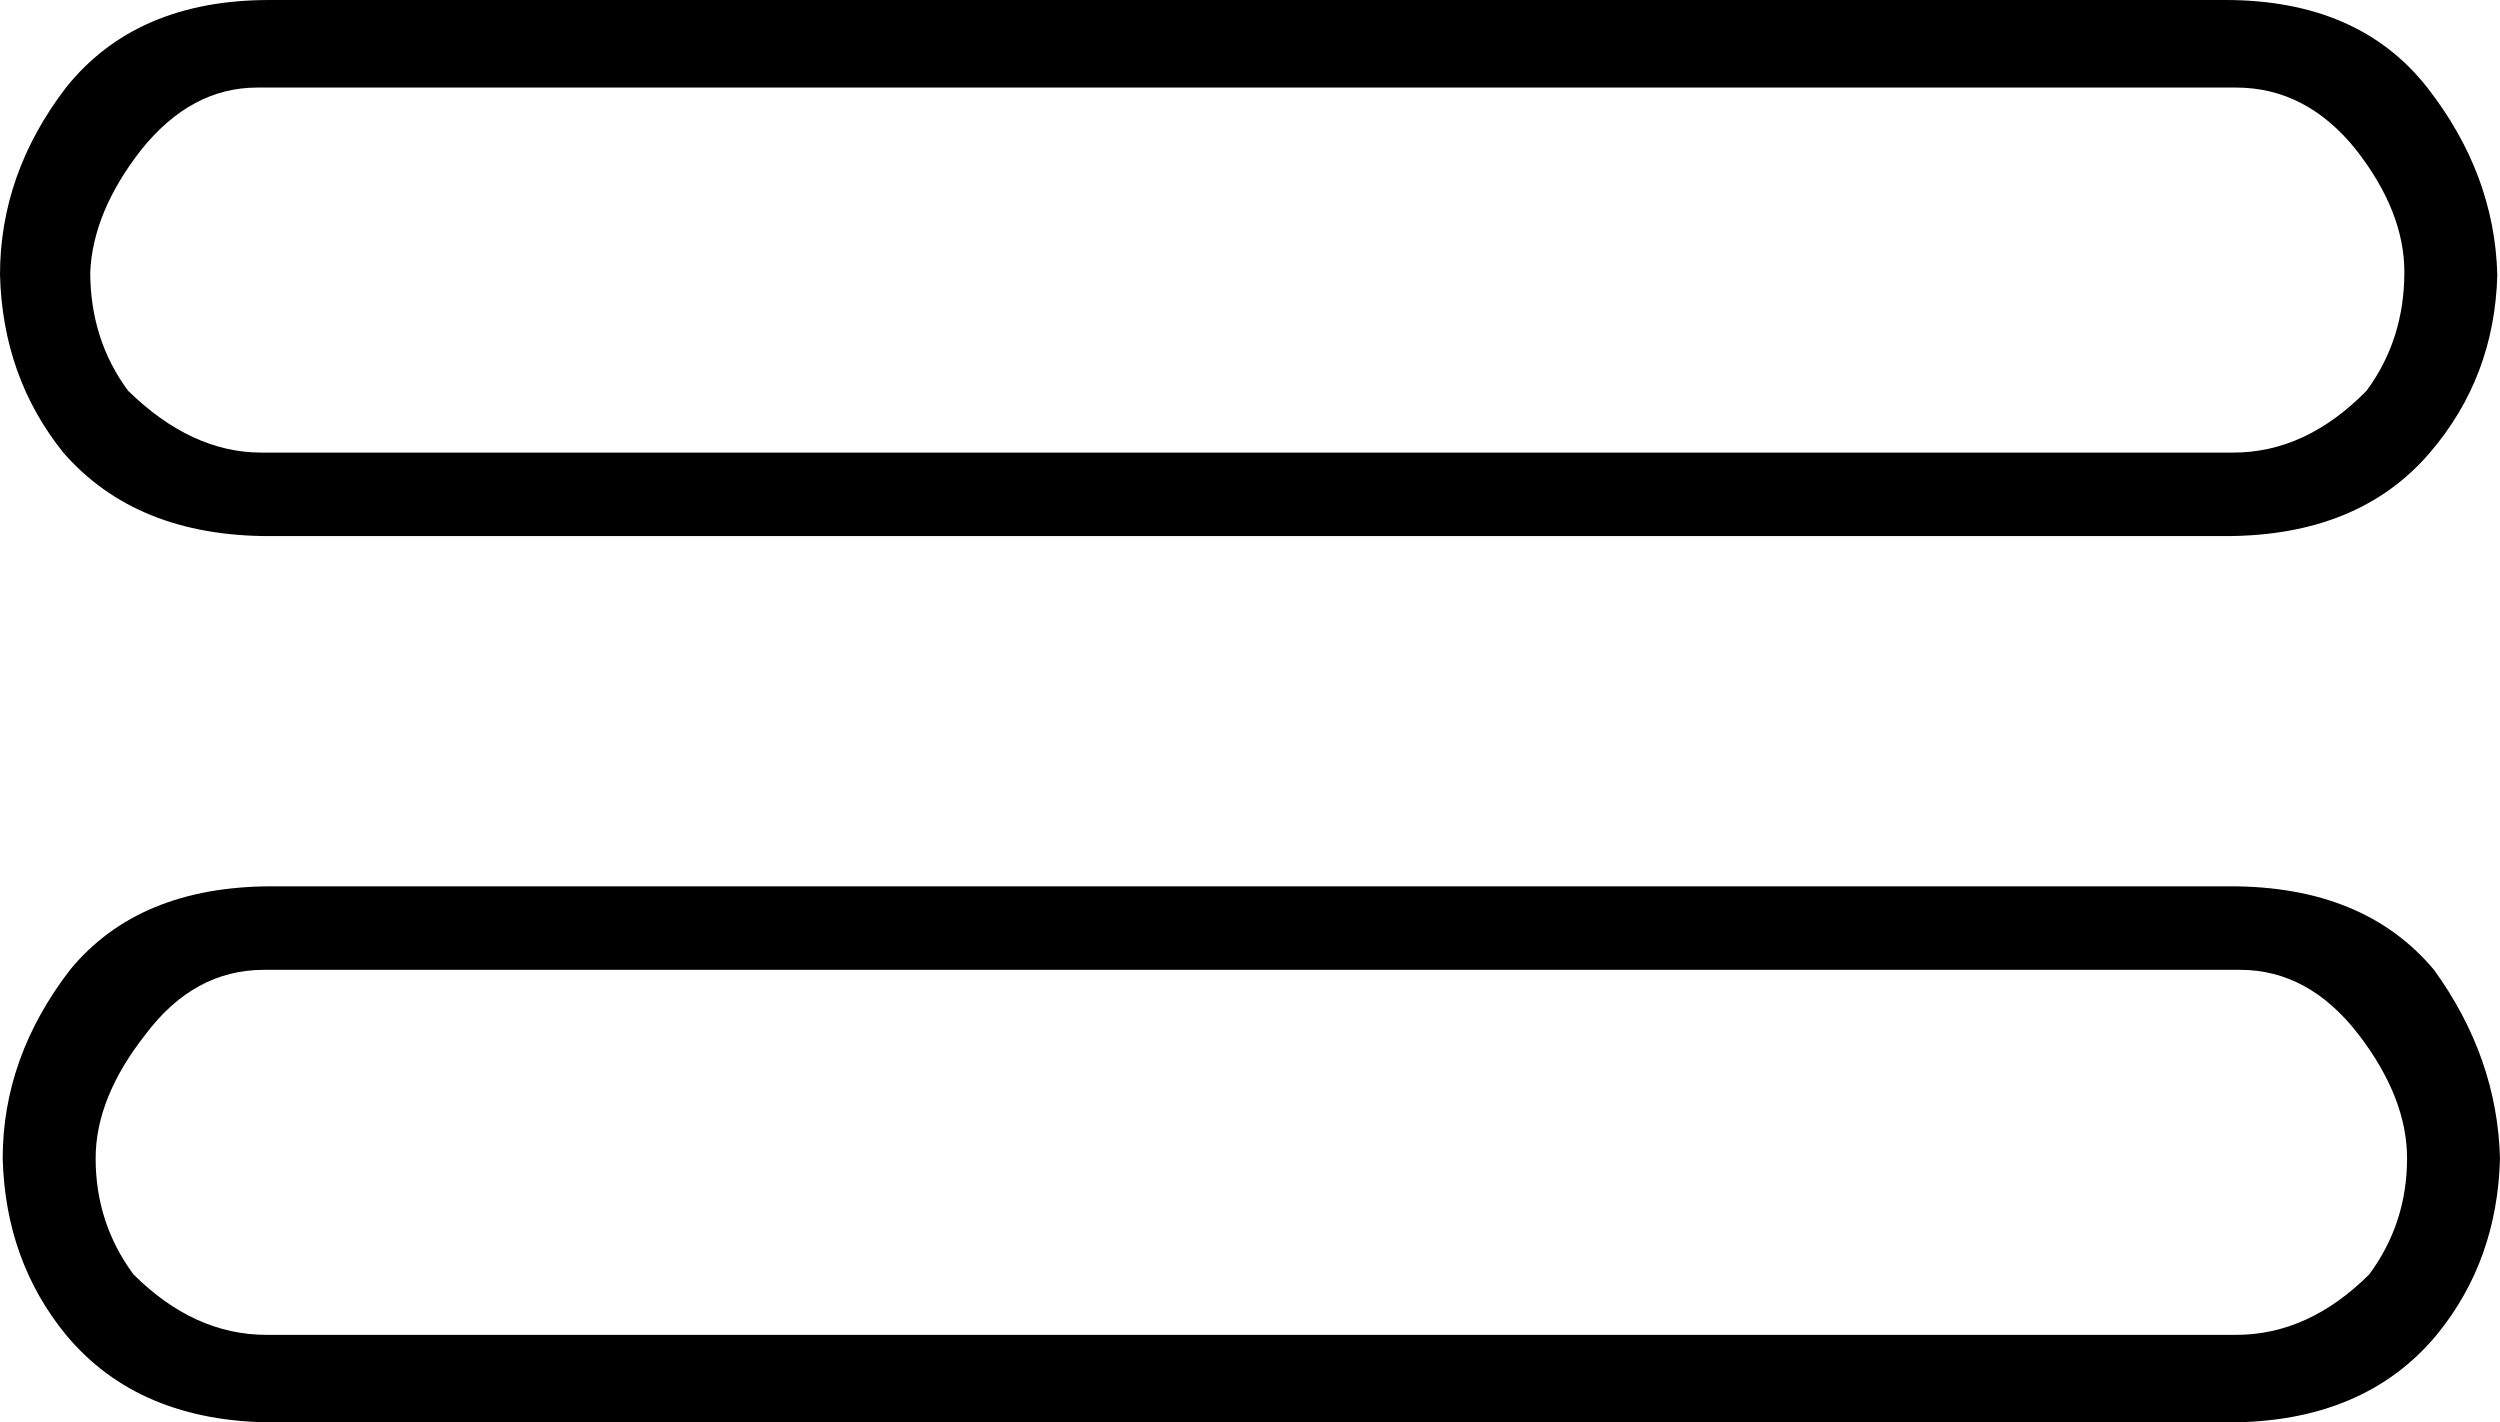<?xml version='1.0' encoding ='UTF-8' standalone='no'?>
<svg width='18.56' height='10.56' xmlns='http://www.w3.org/2000/svg' xmlns:xlink='http://www.w3.org/1999/xlink'  version='1.1' >
<path style='fill:black; stroke:none' d=' M 16.6 0.65  Q 17.12 0.65 17.49 1.11  Q 17.85 1.57 17.85 2.02  Q 17.85 2.52 17.57 2.9  Q 17.12 3.36 16.58 3.36  L 1.94 3.36  Q 1.42 3.36 0.95 2.9  Q 0.67 2.52 0.67 2.02  Q 0.69 1.57 1.05 1.11  Q 1.42 0.65 1.91 0.65  Z  M 2 0  Q 1.01 0 0.49 0.65  Q 0 1.29 0 2.04  Q 0.02 2.8 0.47 3.36  Q 1.01 3.98 2 3.98  L 16.52 3.98  Q 17.51 3.98 18.04 3.36  Q 18.52 2.8 18.54 2.04  Q 18.52 1.29 18.02 0.65  Q 17.51 0 16.52 0  Z  M 16.63 7.2  Q 17.14 7.2 17.51 7.68  Q 17.87 8.15 17.87 8.6  Q 17.87 9.08 17.59 9.46  Q 17.14 9.91 16.6 9.91  L 1.98 9.91  Q 1.44 9.91 0.99 9.46  Q 0.71 9.08 0.71 8.6  Q 0.71 8.15 1.08 7.68  Q 1.44 7.2 1.96 7.2  Z  M 2.02 6.58  Q 1.03 6.58 0.52 7.2  Q 0.02 7.85 0.02 8.6  Q 0.04 9.36 0.49 9.91  Q 1.03 10.56 2.04 10.56  L 16.54 10.56  Q 17.55 10.56 18.09 9.91  Q 18.54 9.36 18.56 8.6  Q 18.54 7.85 18.07 7.2  Q 17.55 6.58 16.56 6.58  Z '/></svg>
